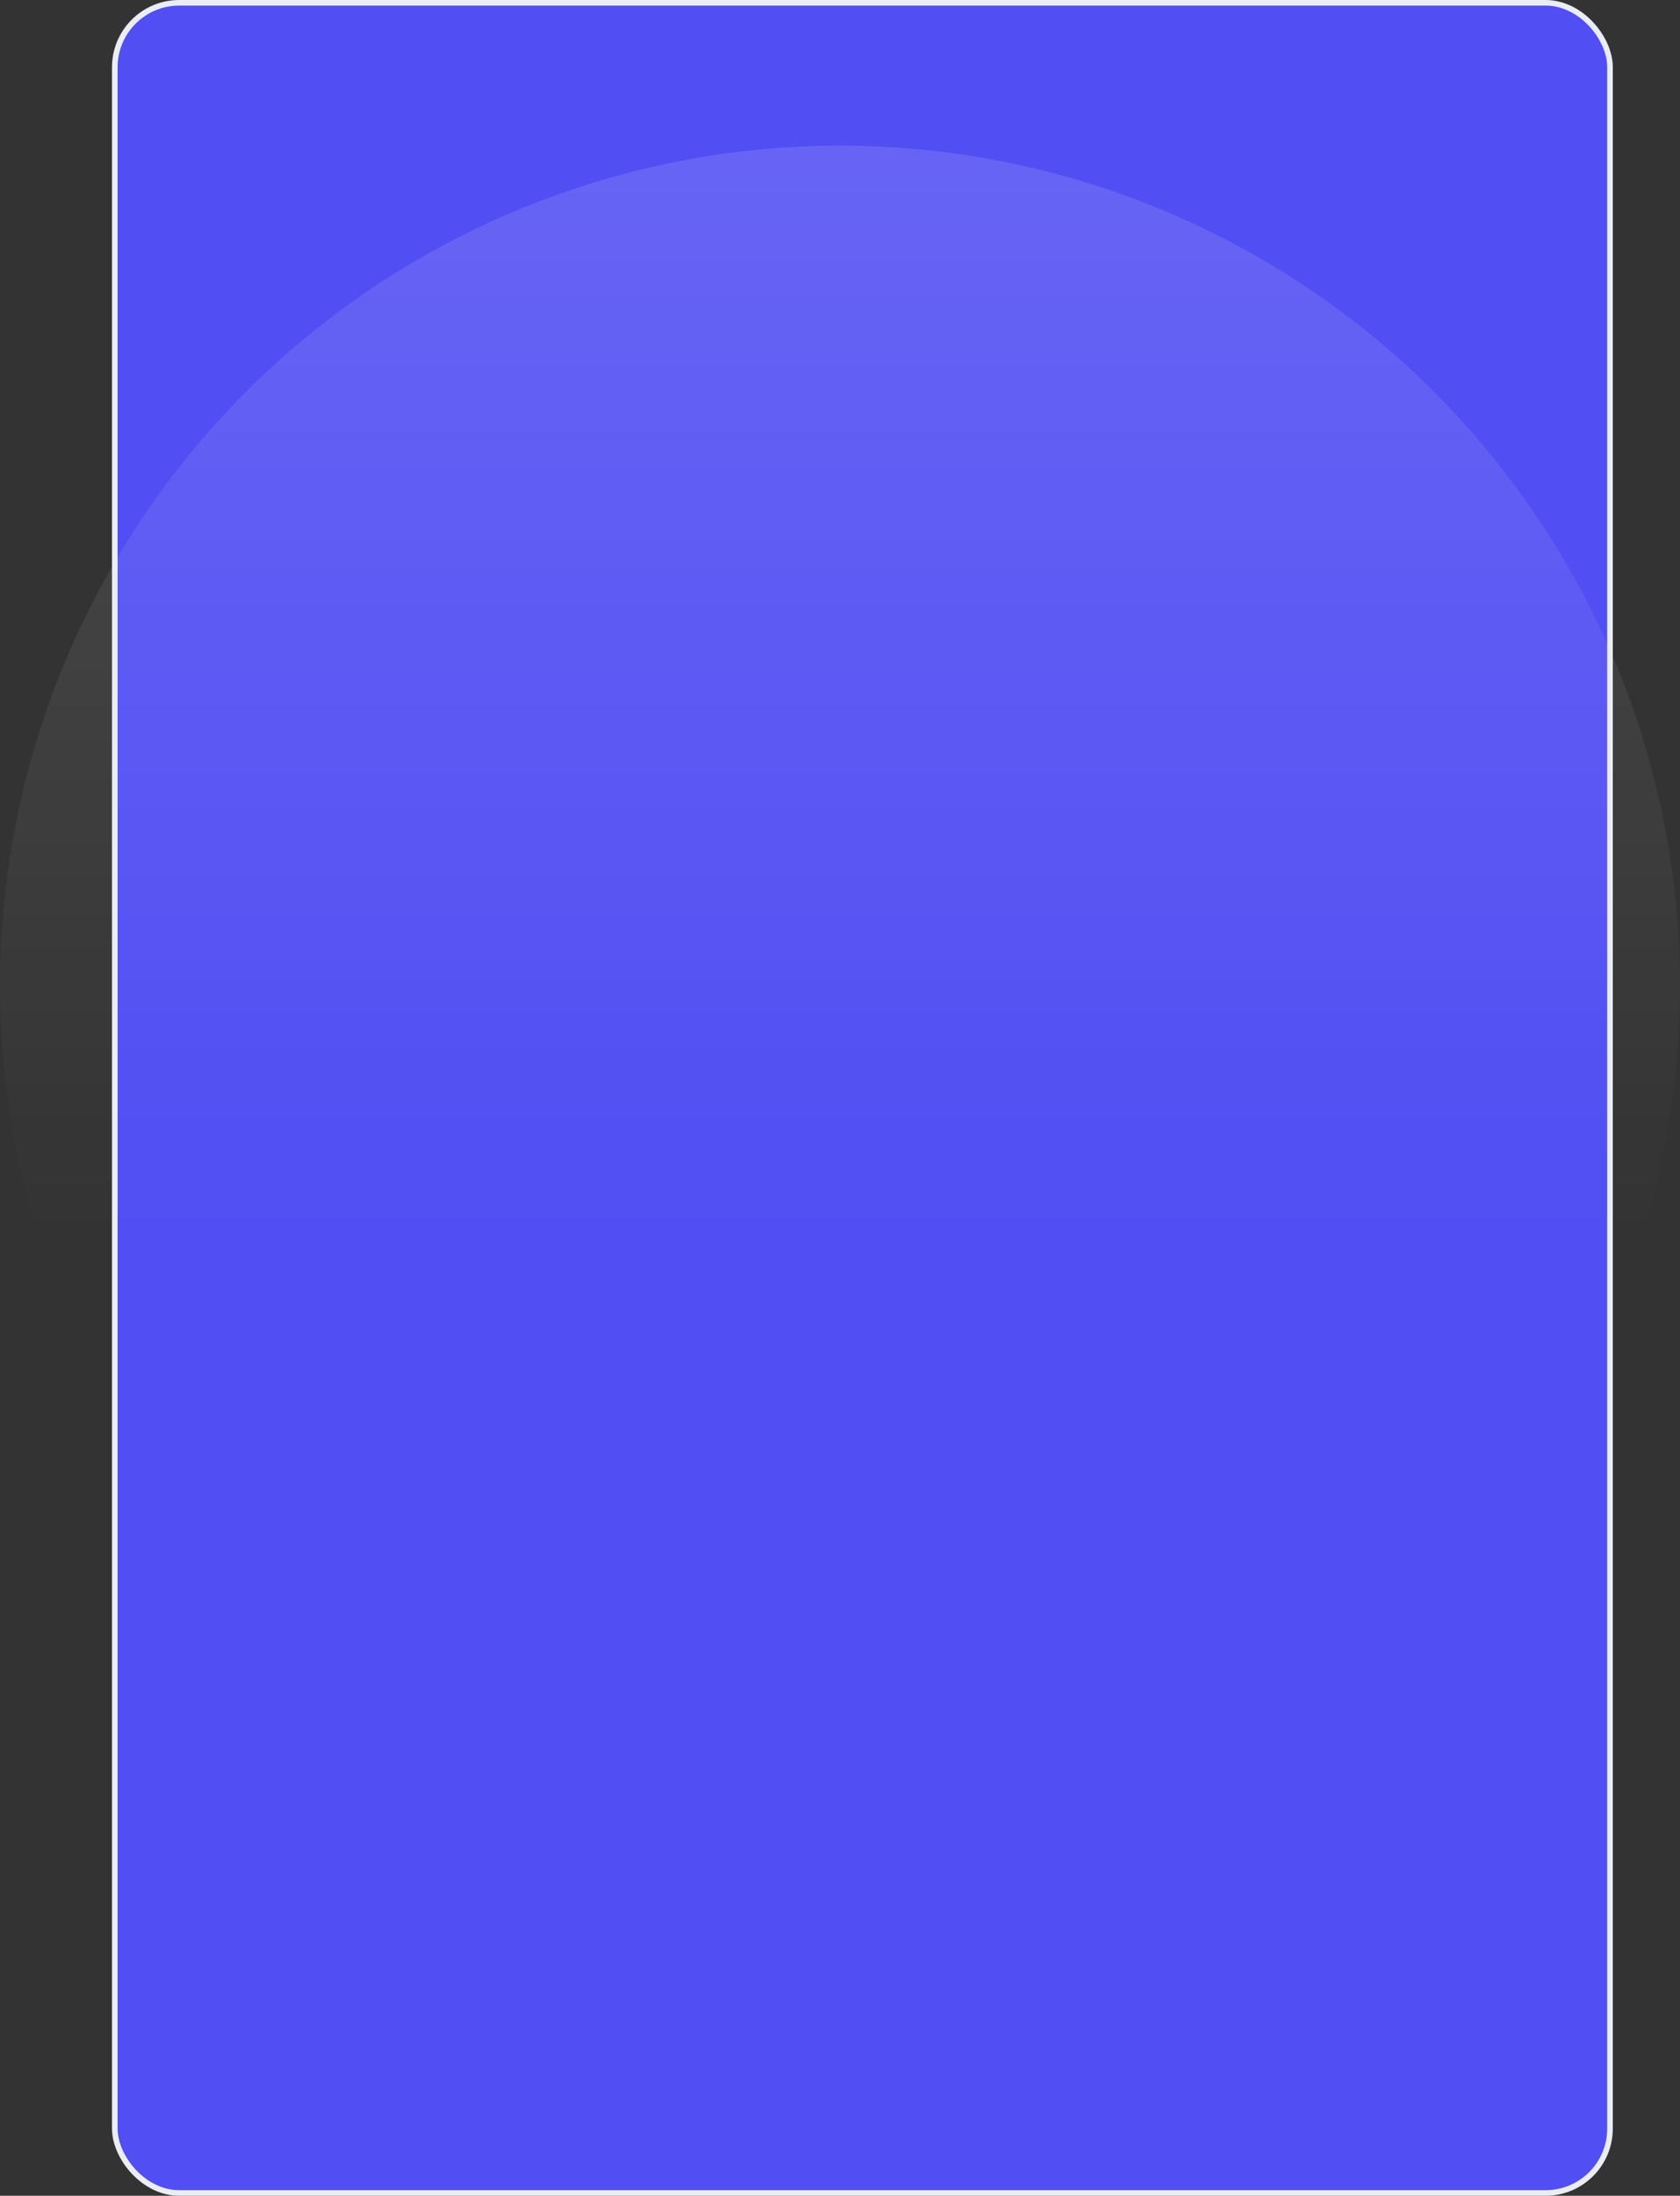 <svg width="300" height="392" viewBox="0 0 300 392" fill="none" xmlns="http://www.w3.org/2000/svg">
<rect x="0" y="0" width="300" height="392" fill="#333333" stroke="none"/>
<rect x="20.5" y="0.5" width="267" height="391" rx="11.5" fill="#514EF3"/>
<circle opacity="0.5" cx="150" cy="176" r="150" fill="url(#paint0_linear_1_960)"/>
<rect x="20.5" y="0.5" width="267" height="391" rx="11.5" stroke="#EAEEF4"/>
<defs>
<linearGradient id="paint0_linear_1_960" x1="150" y1="26" x2="150" y2="326" gradientUnits="userSpaceOnUse">
<stop stop-color="white" stop-opacity="0.25"/>
<stop offset="0.649" stop-color="white" stop-opacity="0"/>
</linearGradient>
</defs>
</svg>

